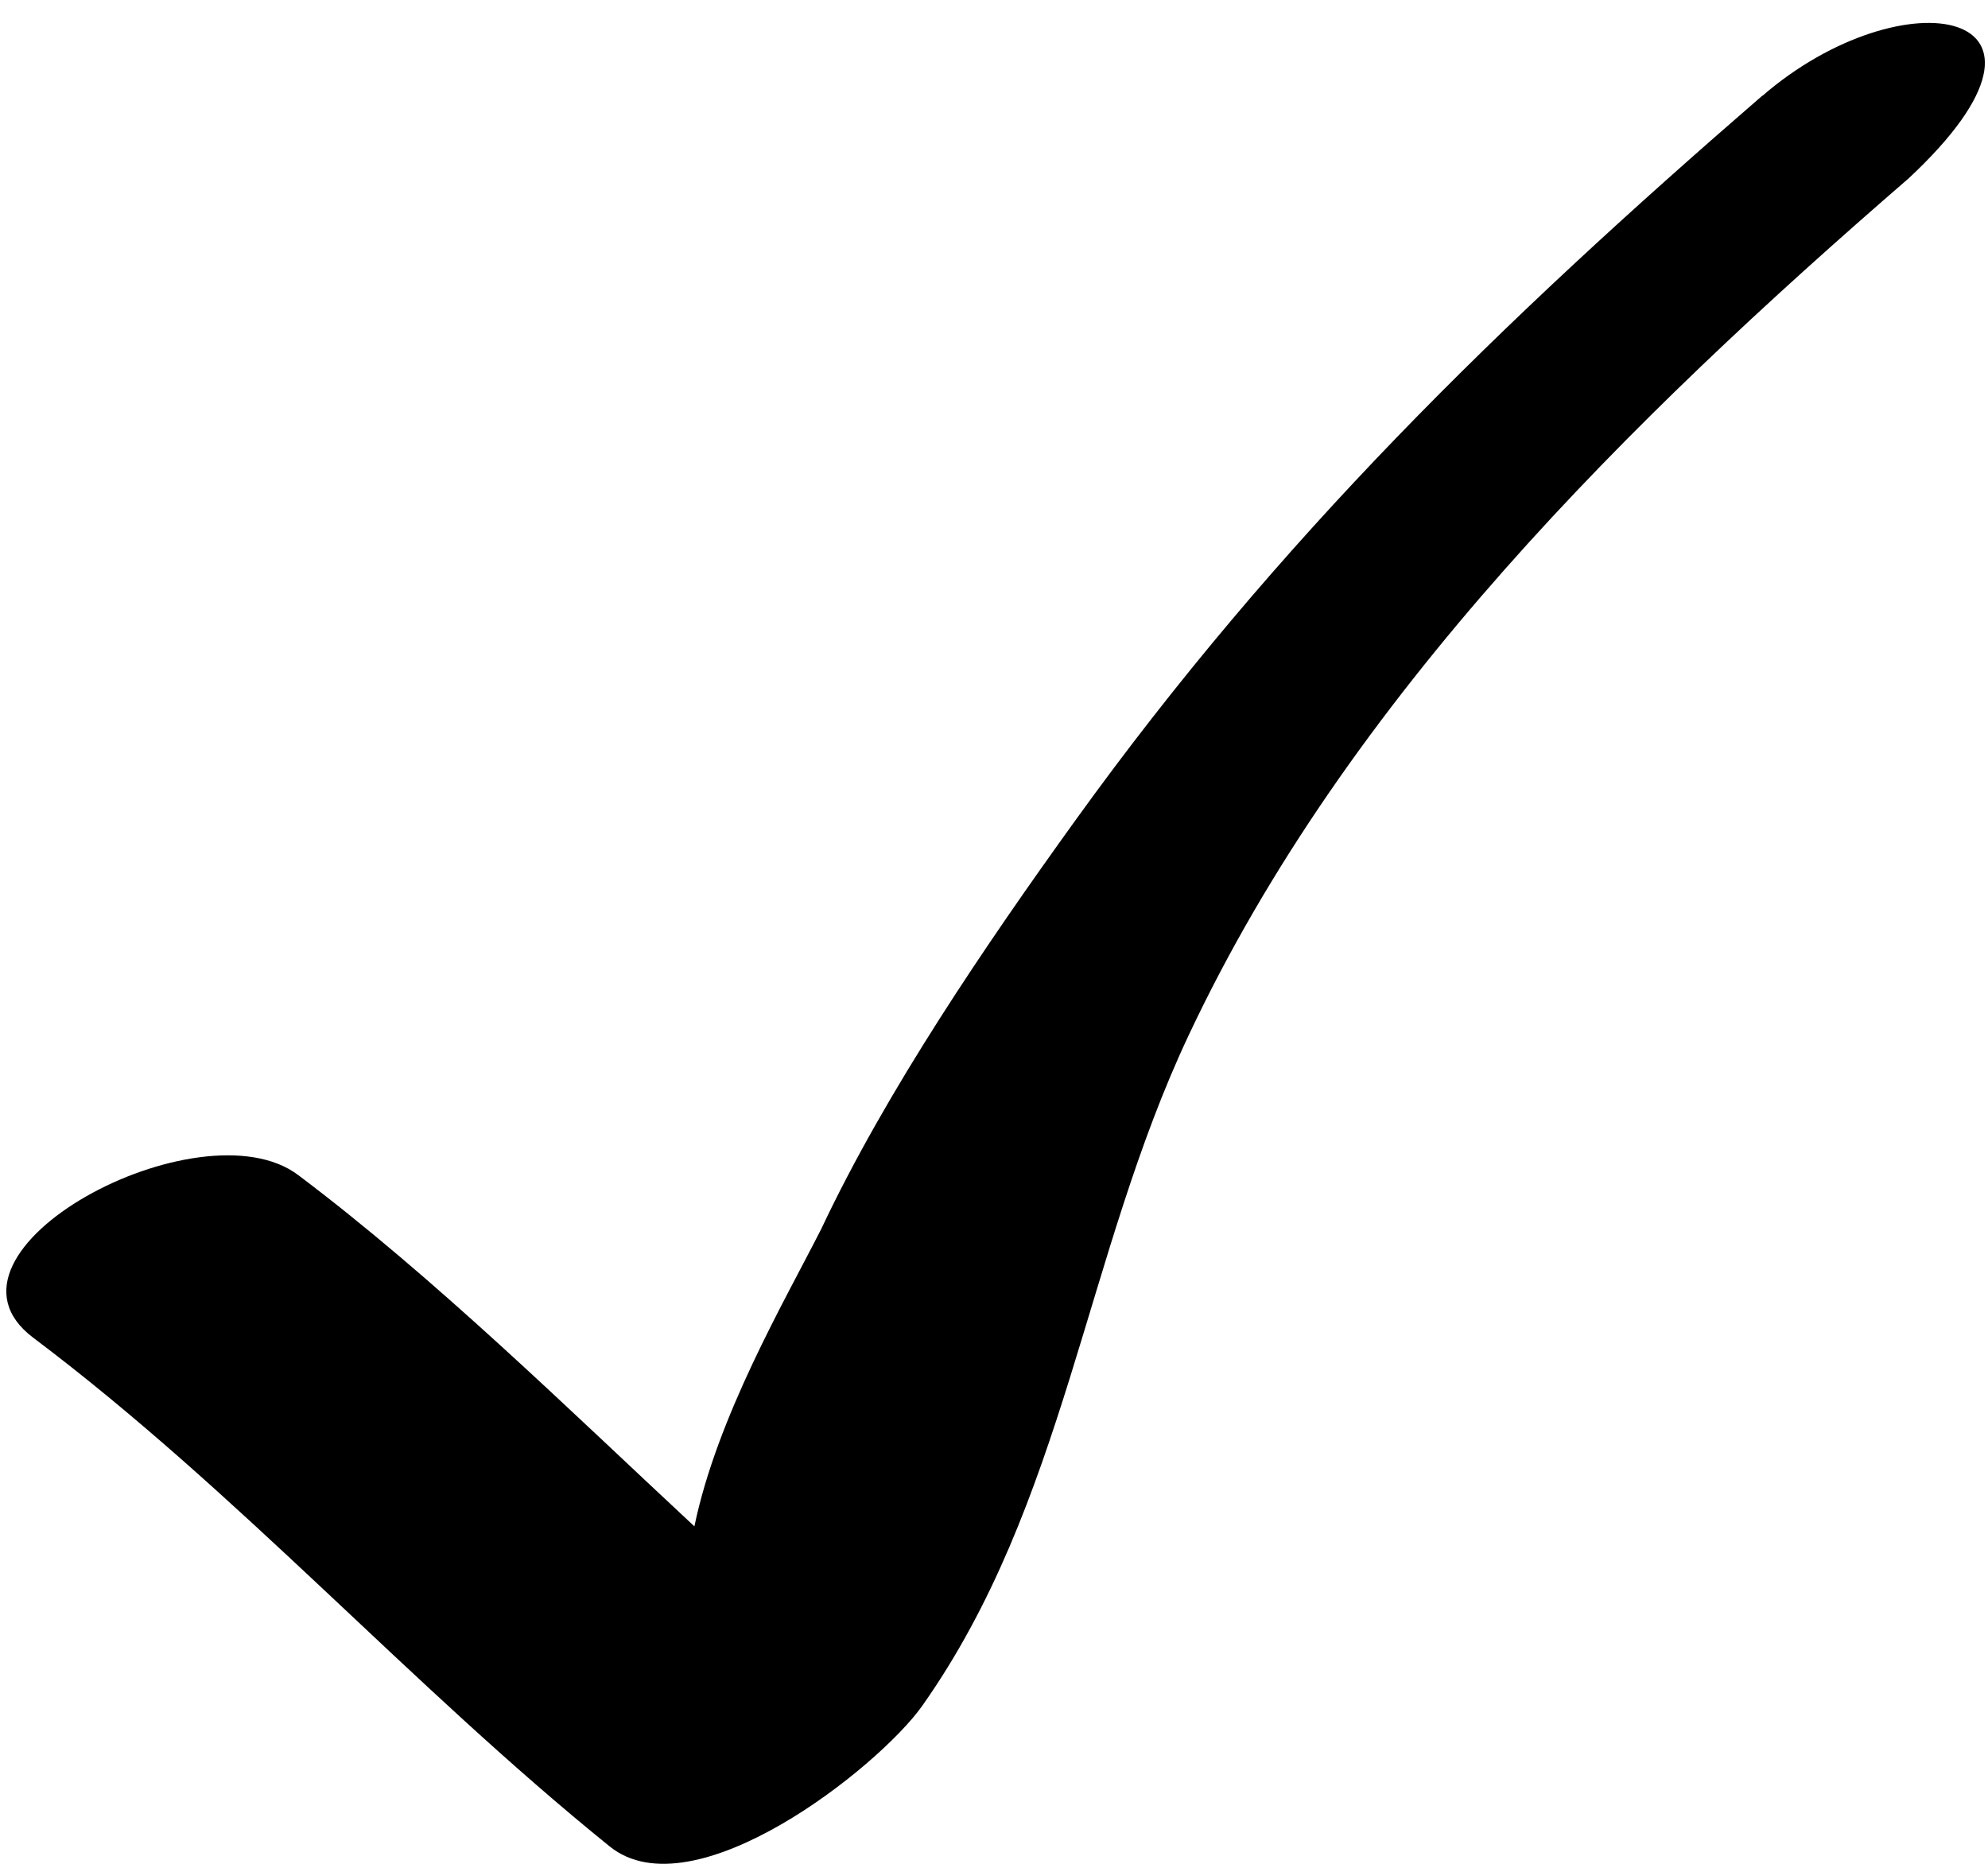 <svg width="64" height="60" viewBox="0 0 64 60" fill="none" xmlns="http://www.w3.org/2000/svg">
<path d="M56.734 3.081C48.297 10.383 41.159 17.334 34.624 26.403C31.742 30.403 28.537 35.111 26.442 39.556C25.246 41.913 23.09 45.596 22.355 49.137C18.335 45.397 14.017 41.152 9.599 37.827C6.45 35.458 -2.62 40.288 1.072 43.066C7.689 48.043 13.192 54.242 19.628 59.441C22.32 61.613 28.286 56.896 29.688 54.917C34.29 48.397 34.919 40.427 38.273 33.315C43.394 22.438 52.476 13.503 61.443 5.744C67.384 0.203 61.248 -0.819 56.743 3.081" fill="currentColor"/>
</svg>
